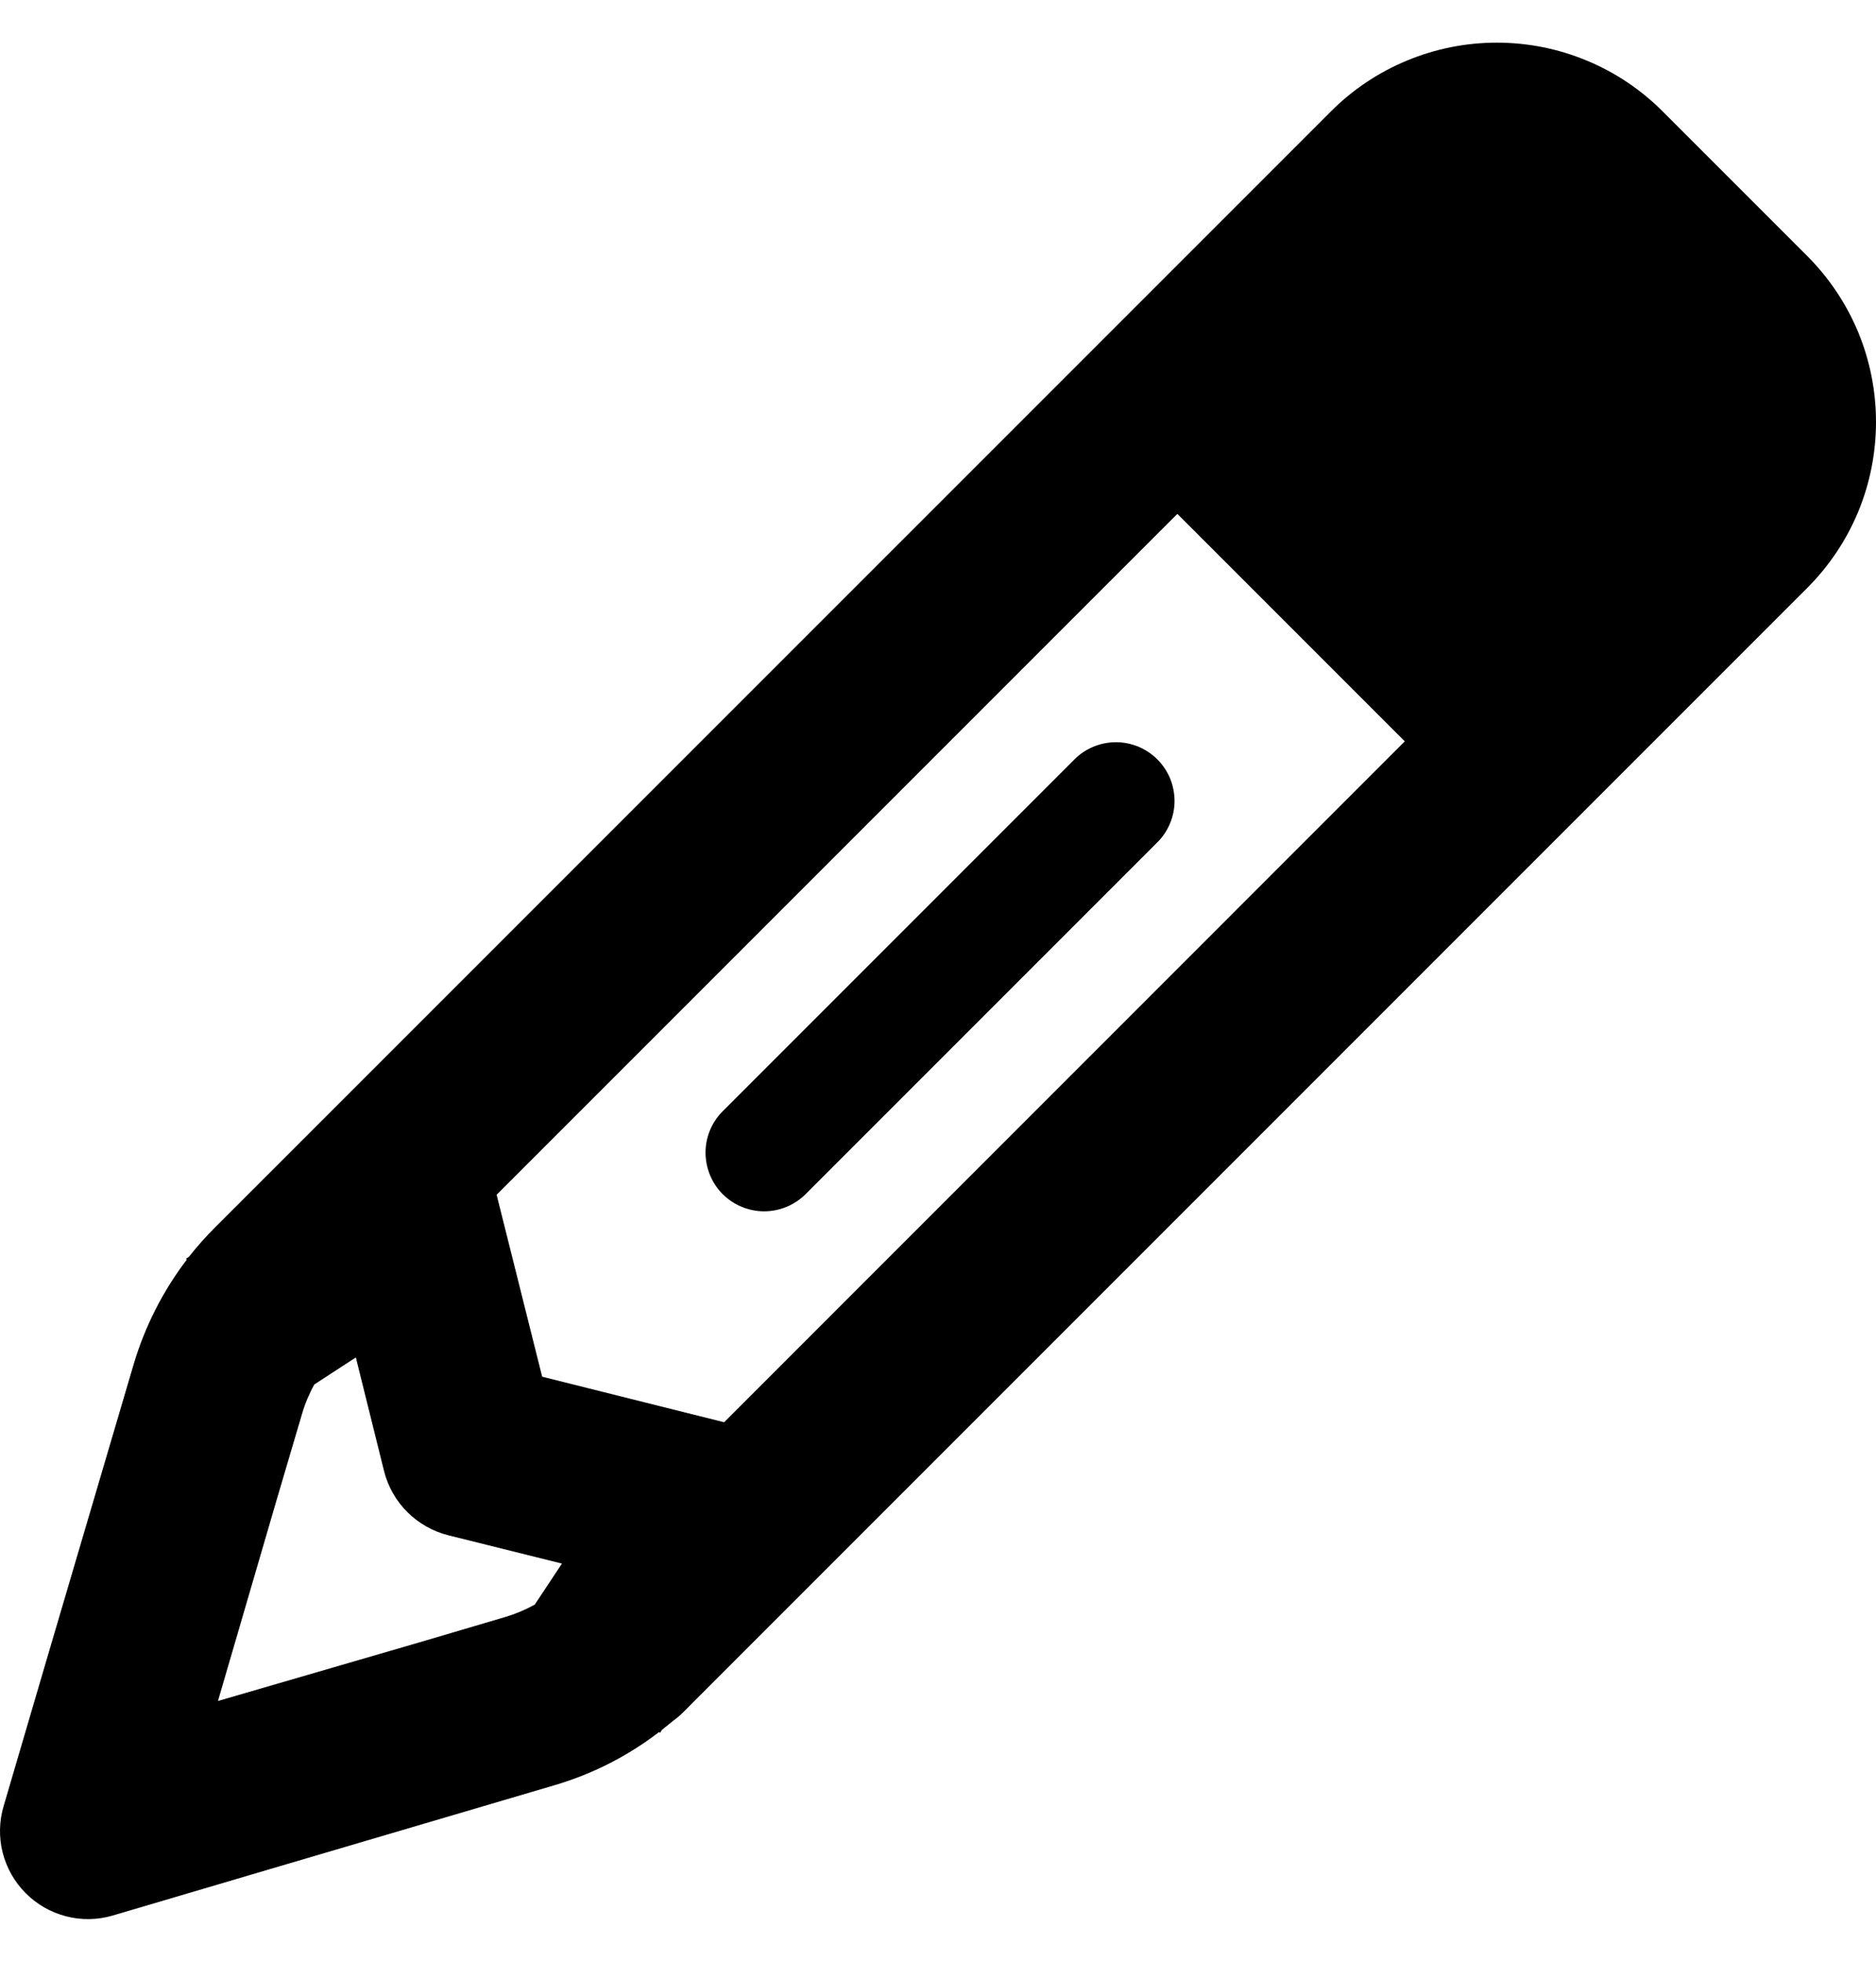 <svg viewBox="0 0 22 23" fill="none" xmlns="http://www.w3.org/2000/svg">
<path d="M1.566 16L0.576 19.359L0.043 21.174C-0.01 21.351 -0.014 21.54 0.031 21.72C0.077 21.899 0.169 22.064 0.3 22.195C0.431 22.327 0.594 22.421 0.774 22.467C0.953 22.514 1.142 22.511 1.32 22.459L3.139 21.922L6.498 20.932C6.943 20.802 7.361 20.59 7.729 20.307L7.741 20.316L7.763 20.281C7.823 20.235 7.878 20.186 7.935 20.144C7.991 20.101 8.05 20.037 8.107 19.98L21.193 6.894C21.449 6.638 21.652 6.335 21.791 6.001C21.929 5.667 22 5.309 22 4.947C22 4.586 21.929 4.228 21.791 3.894C21.652 3.56 21.449 3.257 21.193 3.001L19.499 1.307C19.244 1.051 18.941 0.848 18.607 0.71C18.273 0.571 17.915 0.5 17.553 0.5C17.192 0.5 16.834 0.571 16.5 0.71C16.166 0.848 15.862 1.051 15.607 1.307L2.522 14.391C2.413 14.499 2.311 14.614 2.216 14.735L2.182 14.757L2.19 14.769C1.909 15.138 1.698 15.555 1.566 16ZM16.474 8.692L8.492 16.675L6.358 16.141L5.824 14.008L13.807 6.025L16.474 8.692ZM4.173 15.915L4.504 17.248C4.55 17.43 4.644 17.596 4.777 17.728C4.909 17.86 5.075 17.954 5.256 18L6.59 18.332L6.271 18.813C6.161 18.874 6.044 18.923 5.923 18.959L4.917 19.256L2.556 19.943L3.244 17.586L3.541 16.58C3.576 16.459 3.625 16.342 3.686 16.232L4.173 15.915ZM13.564 9.884C13.63 9.821 13.682 9.745 13.718 9.661C13.754 9.577 13.773 9.487 13.774 9.396C13.774 9.304 13.757 9.214 13.723 9.129C13.688 9.045 13.637 8.968 13.572 8.903C13.508 8.839 13.431 8.788 13.347 8.753C13.262 8.719 13.171 8.701 13.08 8.702C12.989 8.703 12.899 8.722 12.815 8.758C12.731 8.794 12.655 8.846 12.592 8.912L8.467 13.037C8.342 13.166 8.272 13.34 8.274 13.52C8.276 13.701 8.348 13.873 8.475 14.001C8.603 14.128 8.775 14.2 8.955 14.202C9.136 14.203 9.309 14.134 9.439 14.009L13.564 9.884Z" fill="currentColor"/>
</svg>
